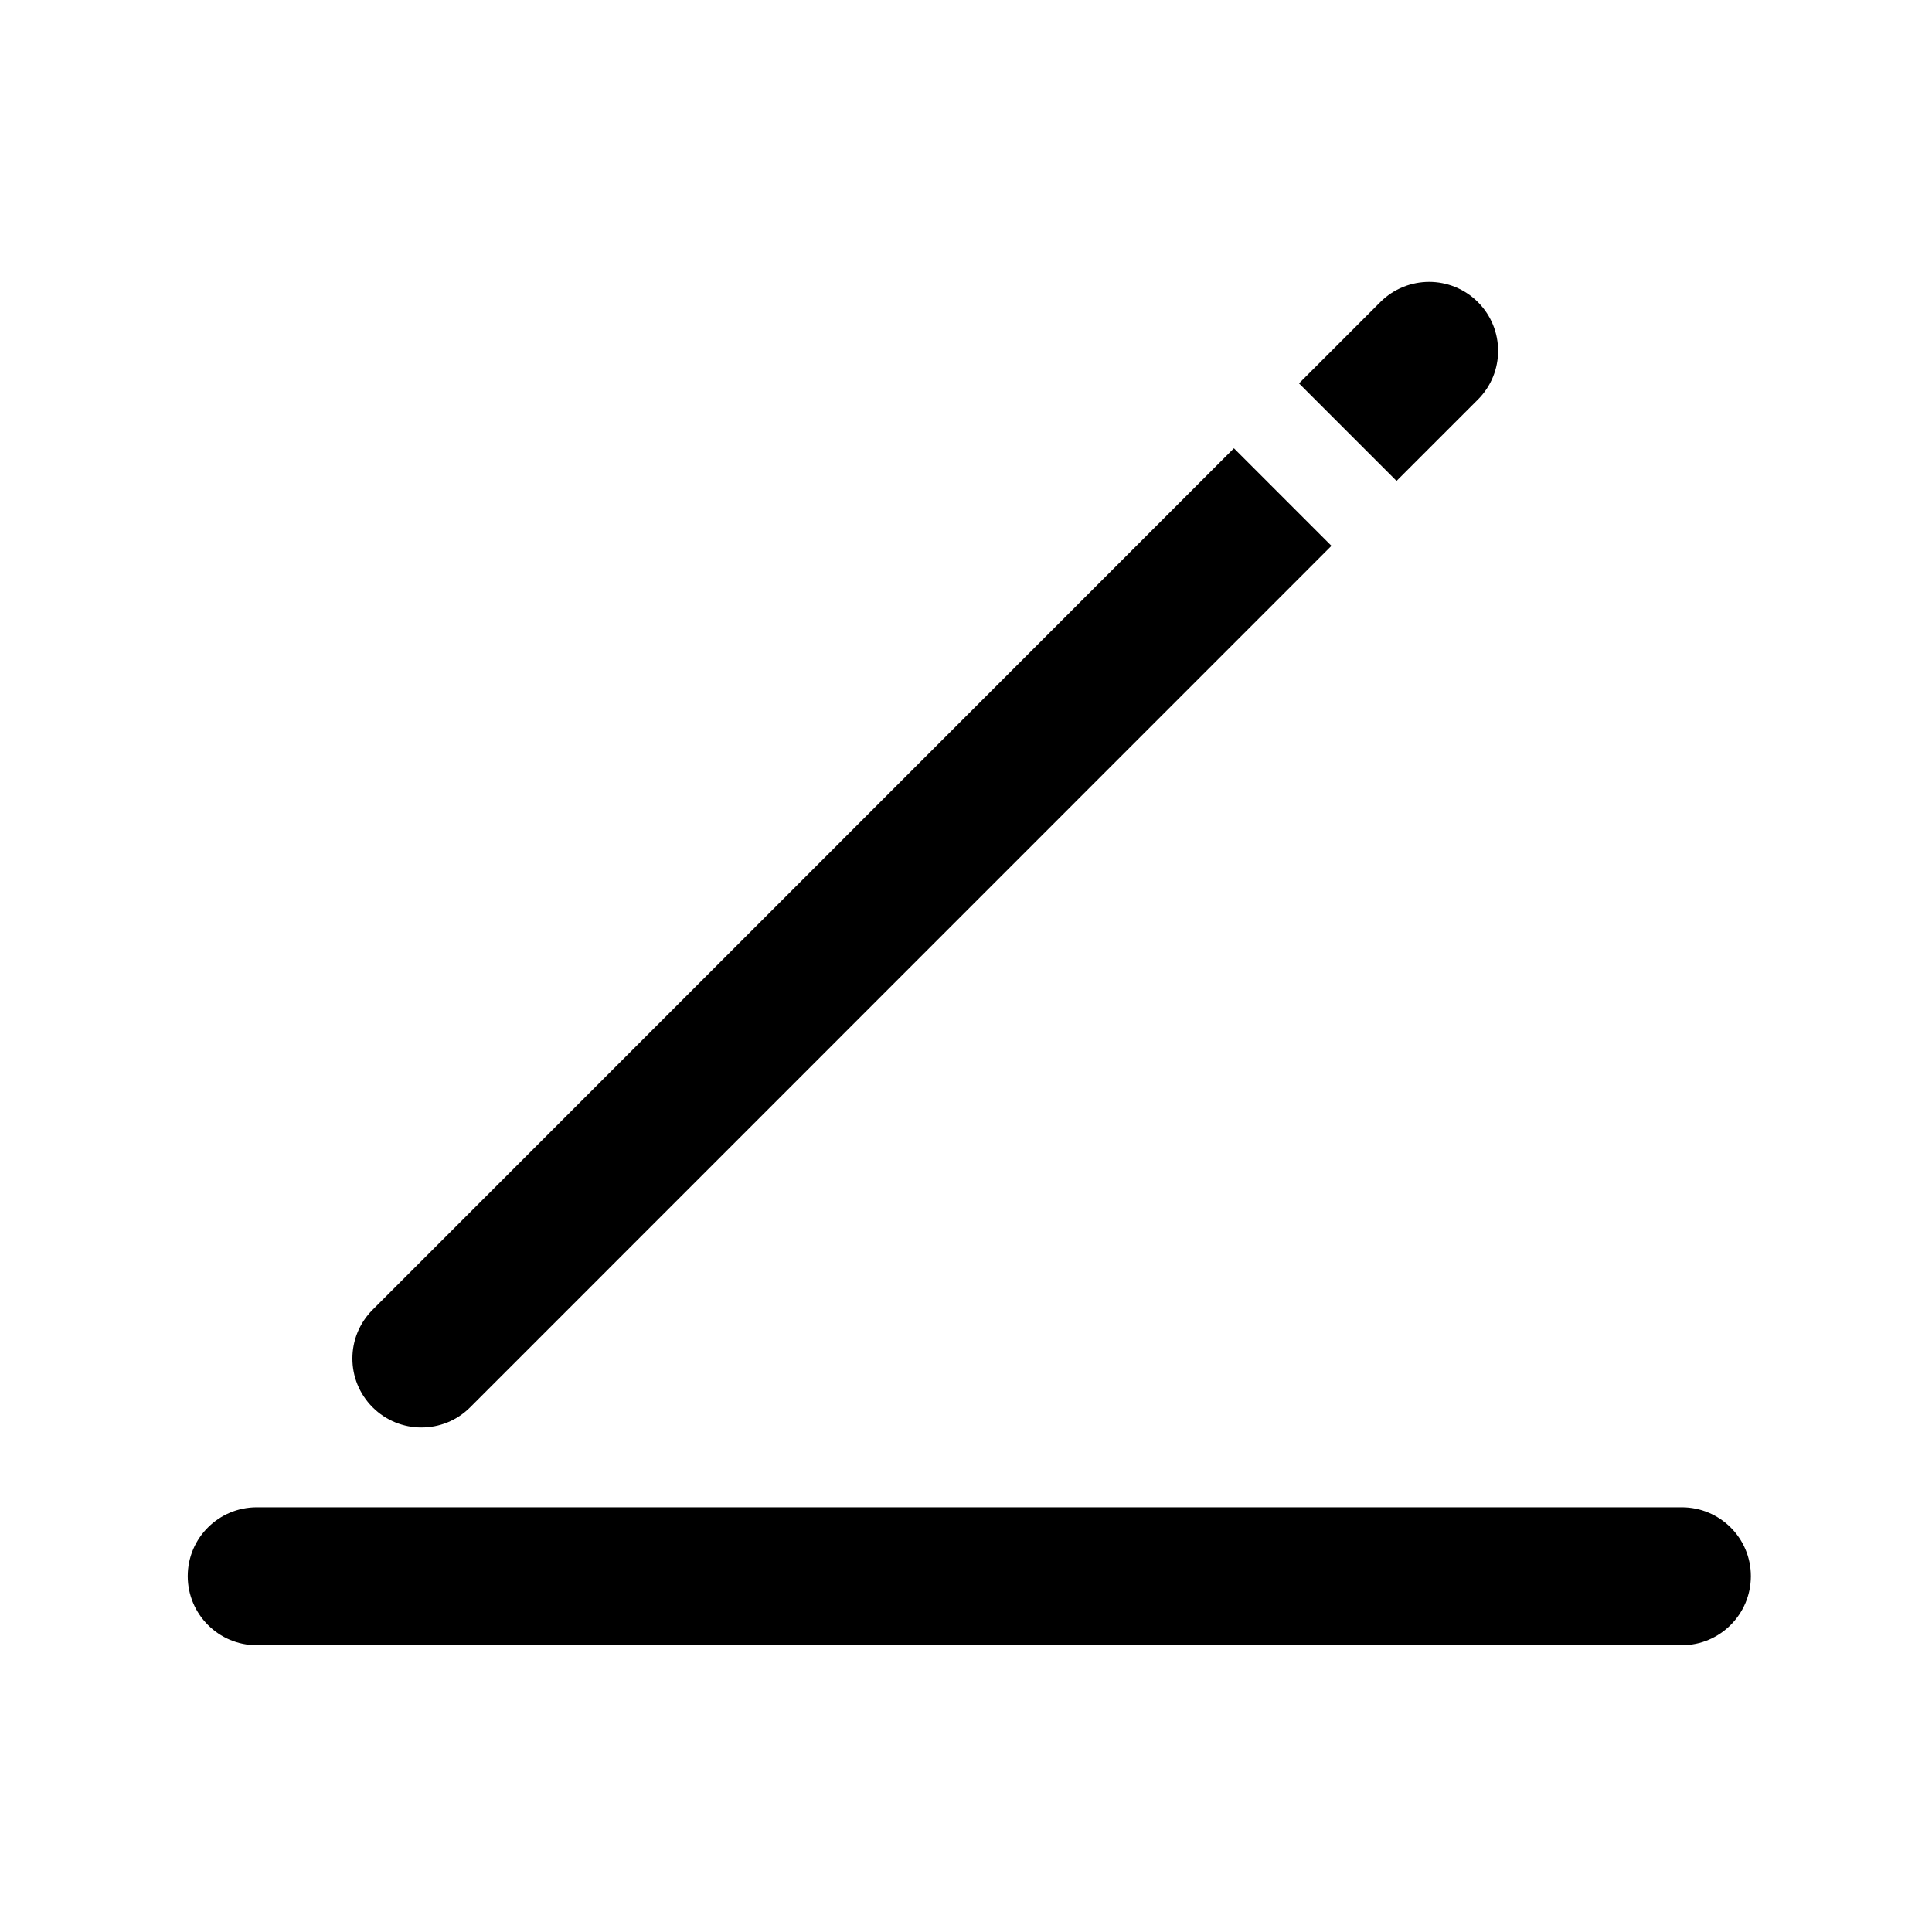 <?xml version="1.0" standalone="no"?><!DOCTYPE svg PUBLIC "-//W3C//DTD SVG 1.1//EN" "http://www.w3.org/Graphics/SVG/1.1/DTD/svg11.dtd"><svg t="1512630021673" class="icon" style="" viewBox="0 0 1024 1024" version="1.1" xmlns="http://www.w3.org/2000/svg" p-id="5551" xmlns:xlink="http://www.w3.org/1999/xlink" width="200" height="200"><defs><style type="text/css"></style></defs><path d="M891.4 872H136.1c-20.2 0-36.6-16.4-36.6-36.6s16.4-36.5 36.6-36.5h755.3c20.2 0 36.6 16.3 36.6 36.5S911.6 872 891.4 872zM223.3 756.6c-9.3 0-18.7-3.6-25.8-10.7-14.3-14.3-14.3-37.4 0-51.7L654 237.6l51.7 51.7-456.5 456.6c-7.2 7.2-16.5 10.7-25.9 10.7zM740.2 254.9l-51.7-51.7 43.1-43.1c7.1-7.1 16.5-10.7 25.9-10.7 9.3 0 18.7 3.6 25.8 10.7 14.3 14.3 14.3 37.4 0 51.7l-43.1 43.1z" p-id="5552"></path></svg>